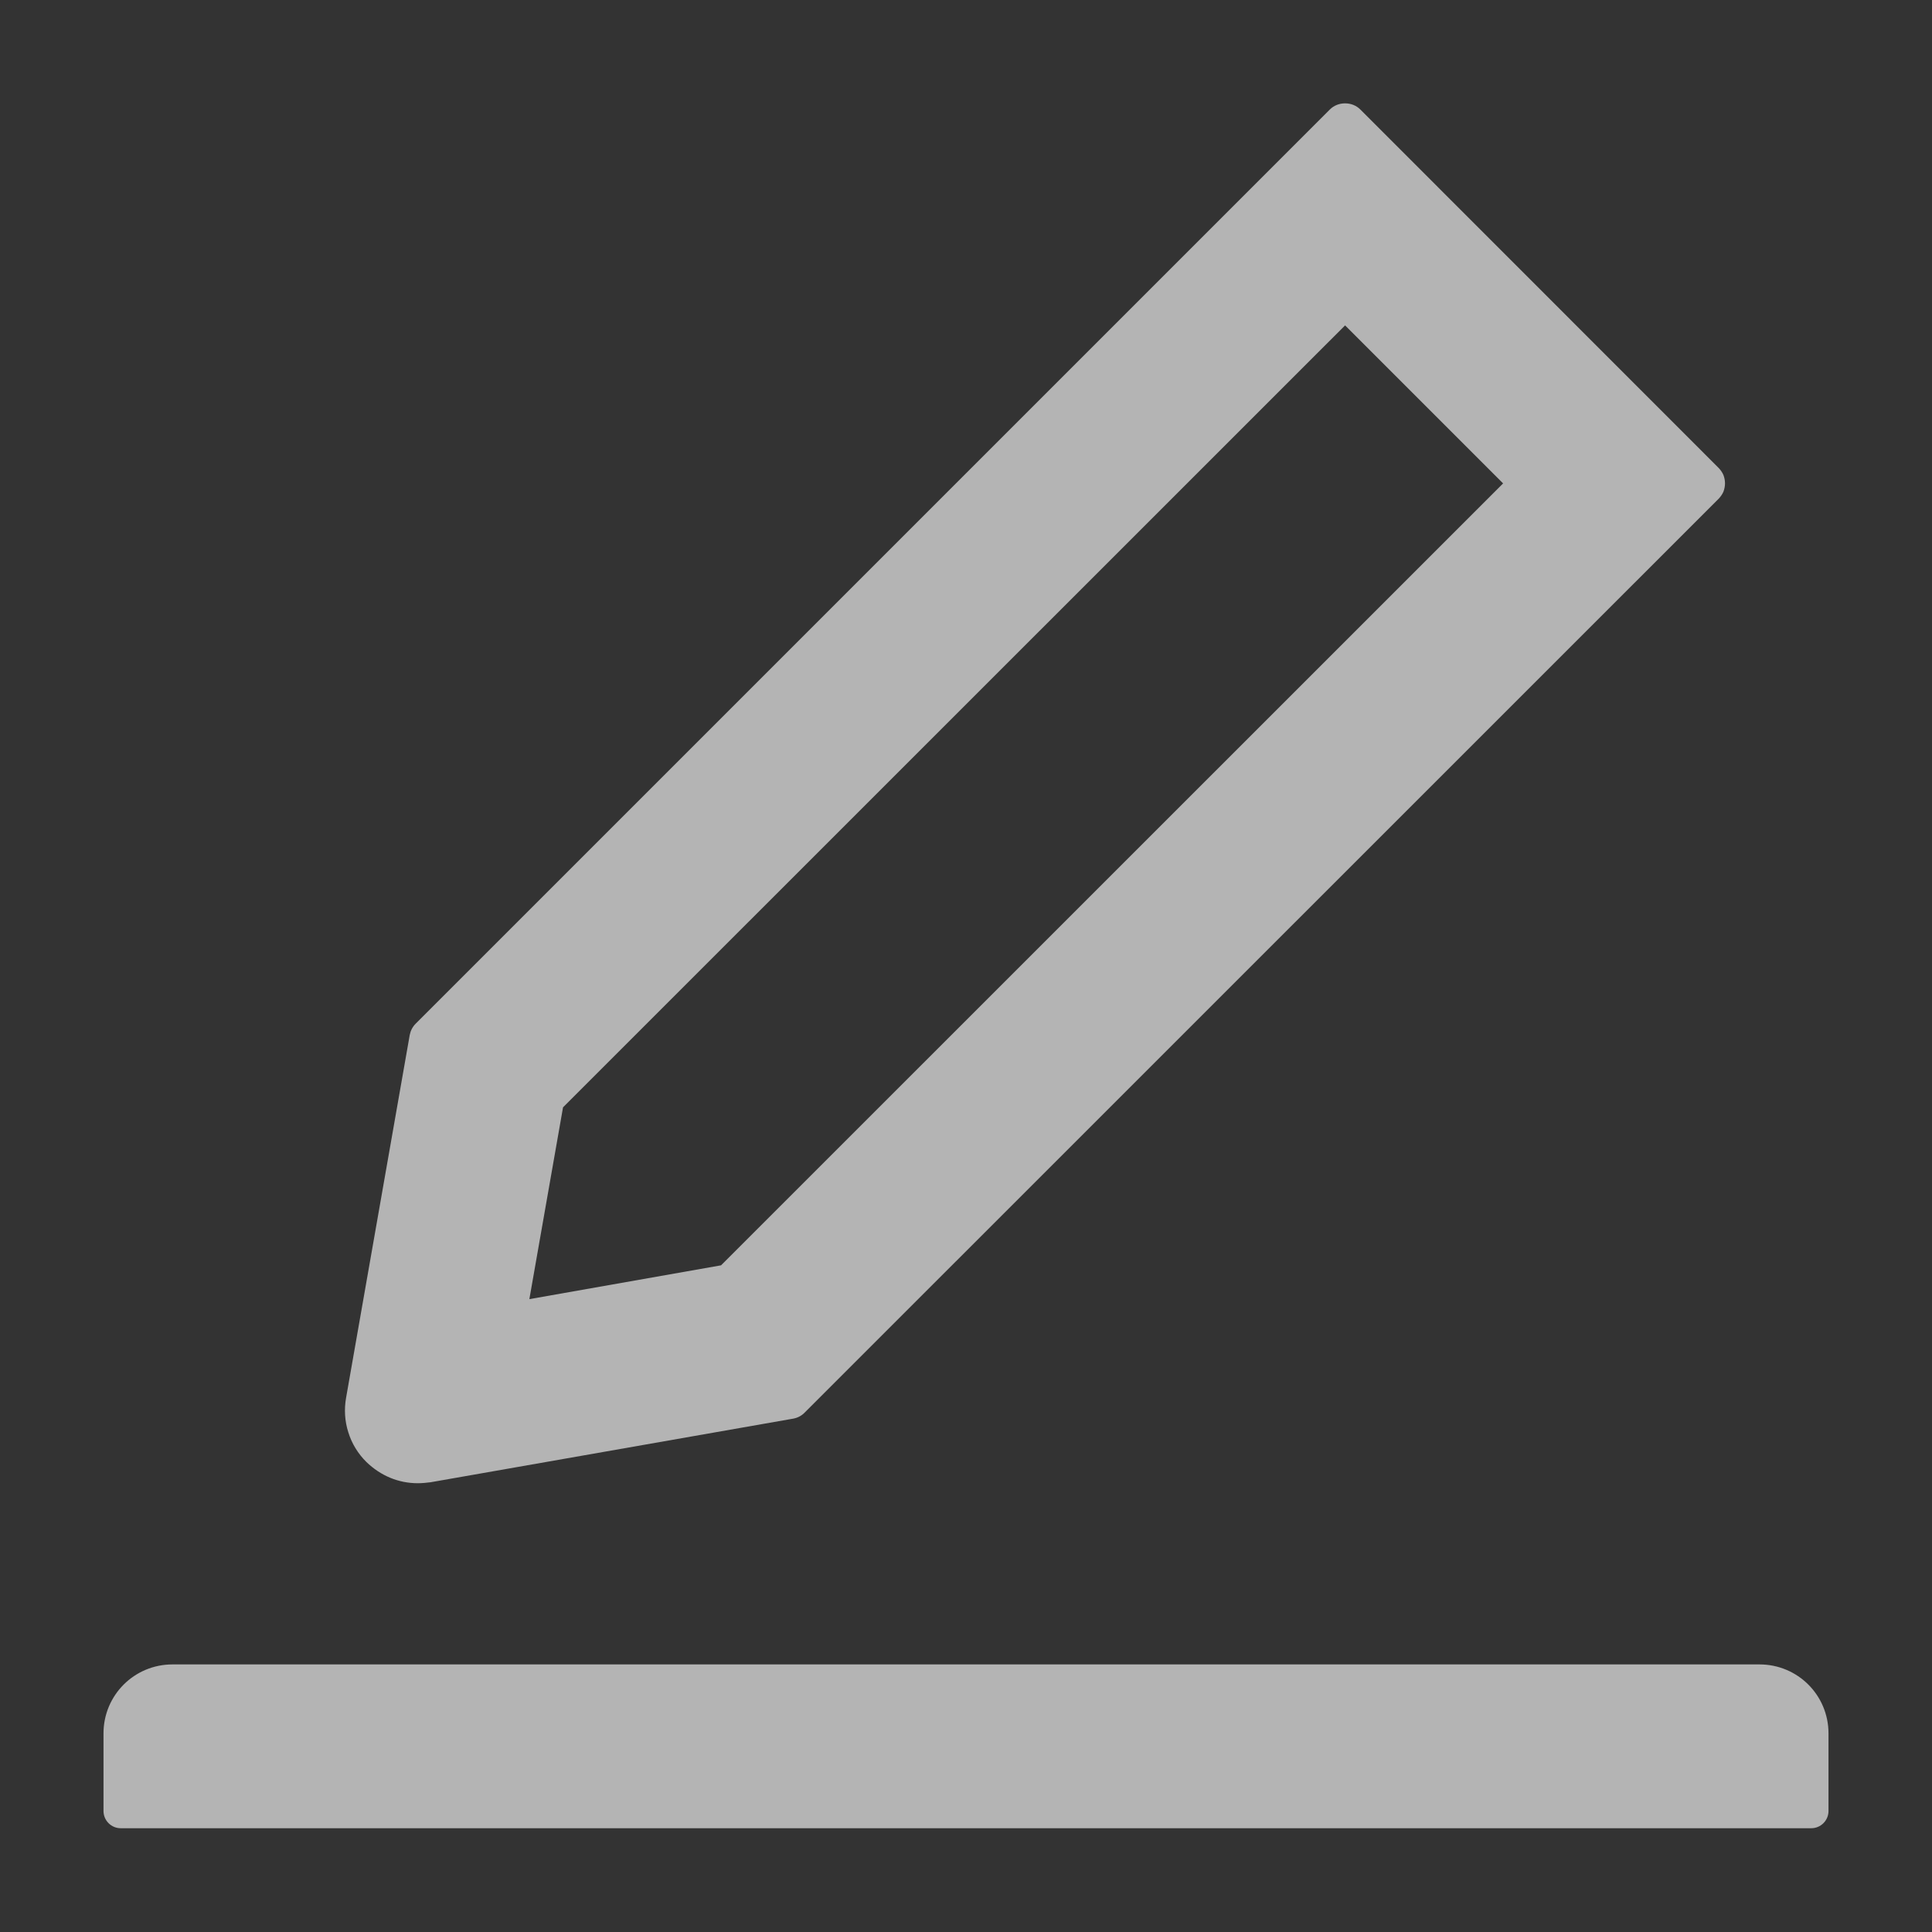 <svg width="14" height="14" viewBox="0 0 14 14" fill="none" xmlns="http://www.w3.org/2000/svg">
<rect x="0" y="0" width="14" height="14" fill="#333333" stroke="none"/>
<g opacity="0.74" clip-path="url(#clip0_949_18909)">
<path d="M3.027 10.748C3.058 10.748 3.089 10.745 3.12 10.741L5.748 10.28C5.78 10.274 5.809 10.259 5.831 10.236L12.455 3.613C12.469 3.598 12.481 3.581 12.489 3.562C12.496 3.543 12.5 3.523 12.5 3.502C12.5 3.482 12.496 3.462 12.489 3.443C12.481 3.424 12.469 3.407 12.455 3.392L9.858 0.794C9.828 0.764 9.789 0.749 9.747 0.749C9.705 0.749 9.666 0.764 9.636 0.794L3.013 7.417C2.989 7.441 2.975 7.469 2.969 7.5L2.508 10.128C2.493 10.212 2.498 10.298 2.524 10.379C2.549 10.46 2.594 10.534 2.655 10.594C2.758 10.694 2.888 10.748 3.027 10.748ZM4.08 8.024L9.747 2.358L10.892 3.503L5.225 9.169L3.836 9.414L4.08 8.024ZM12.75 12.061H1.25C0.973 12.061 0.75 12.284 0.75 12.561V13.123C0.75 13.192 0.806 13.248 0.875 13.248H13.125C13.194 13.248 13.25 13.192 13.25 13.123V12.561C13.25 12.284 13.027 12.061 12.75 12.061Z" fill="white" fill-opacity="0.85"/>
</g>
<defs>
<clipPath id="clip0_949_18909">
<rect width="14" height="14" fill="white"/>
</clipPath>
</defs>
</svg>
